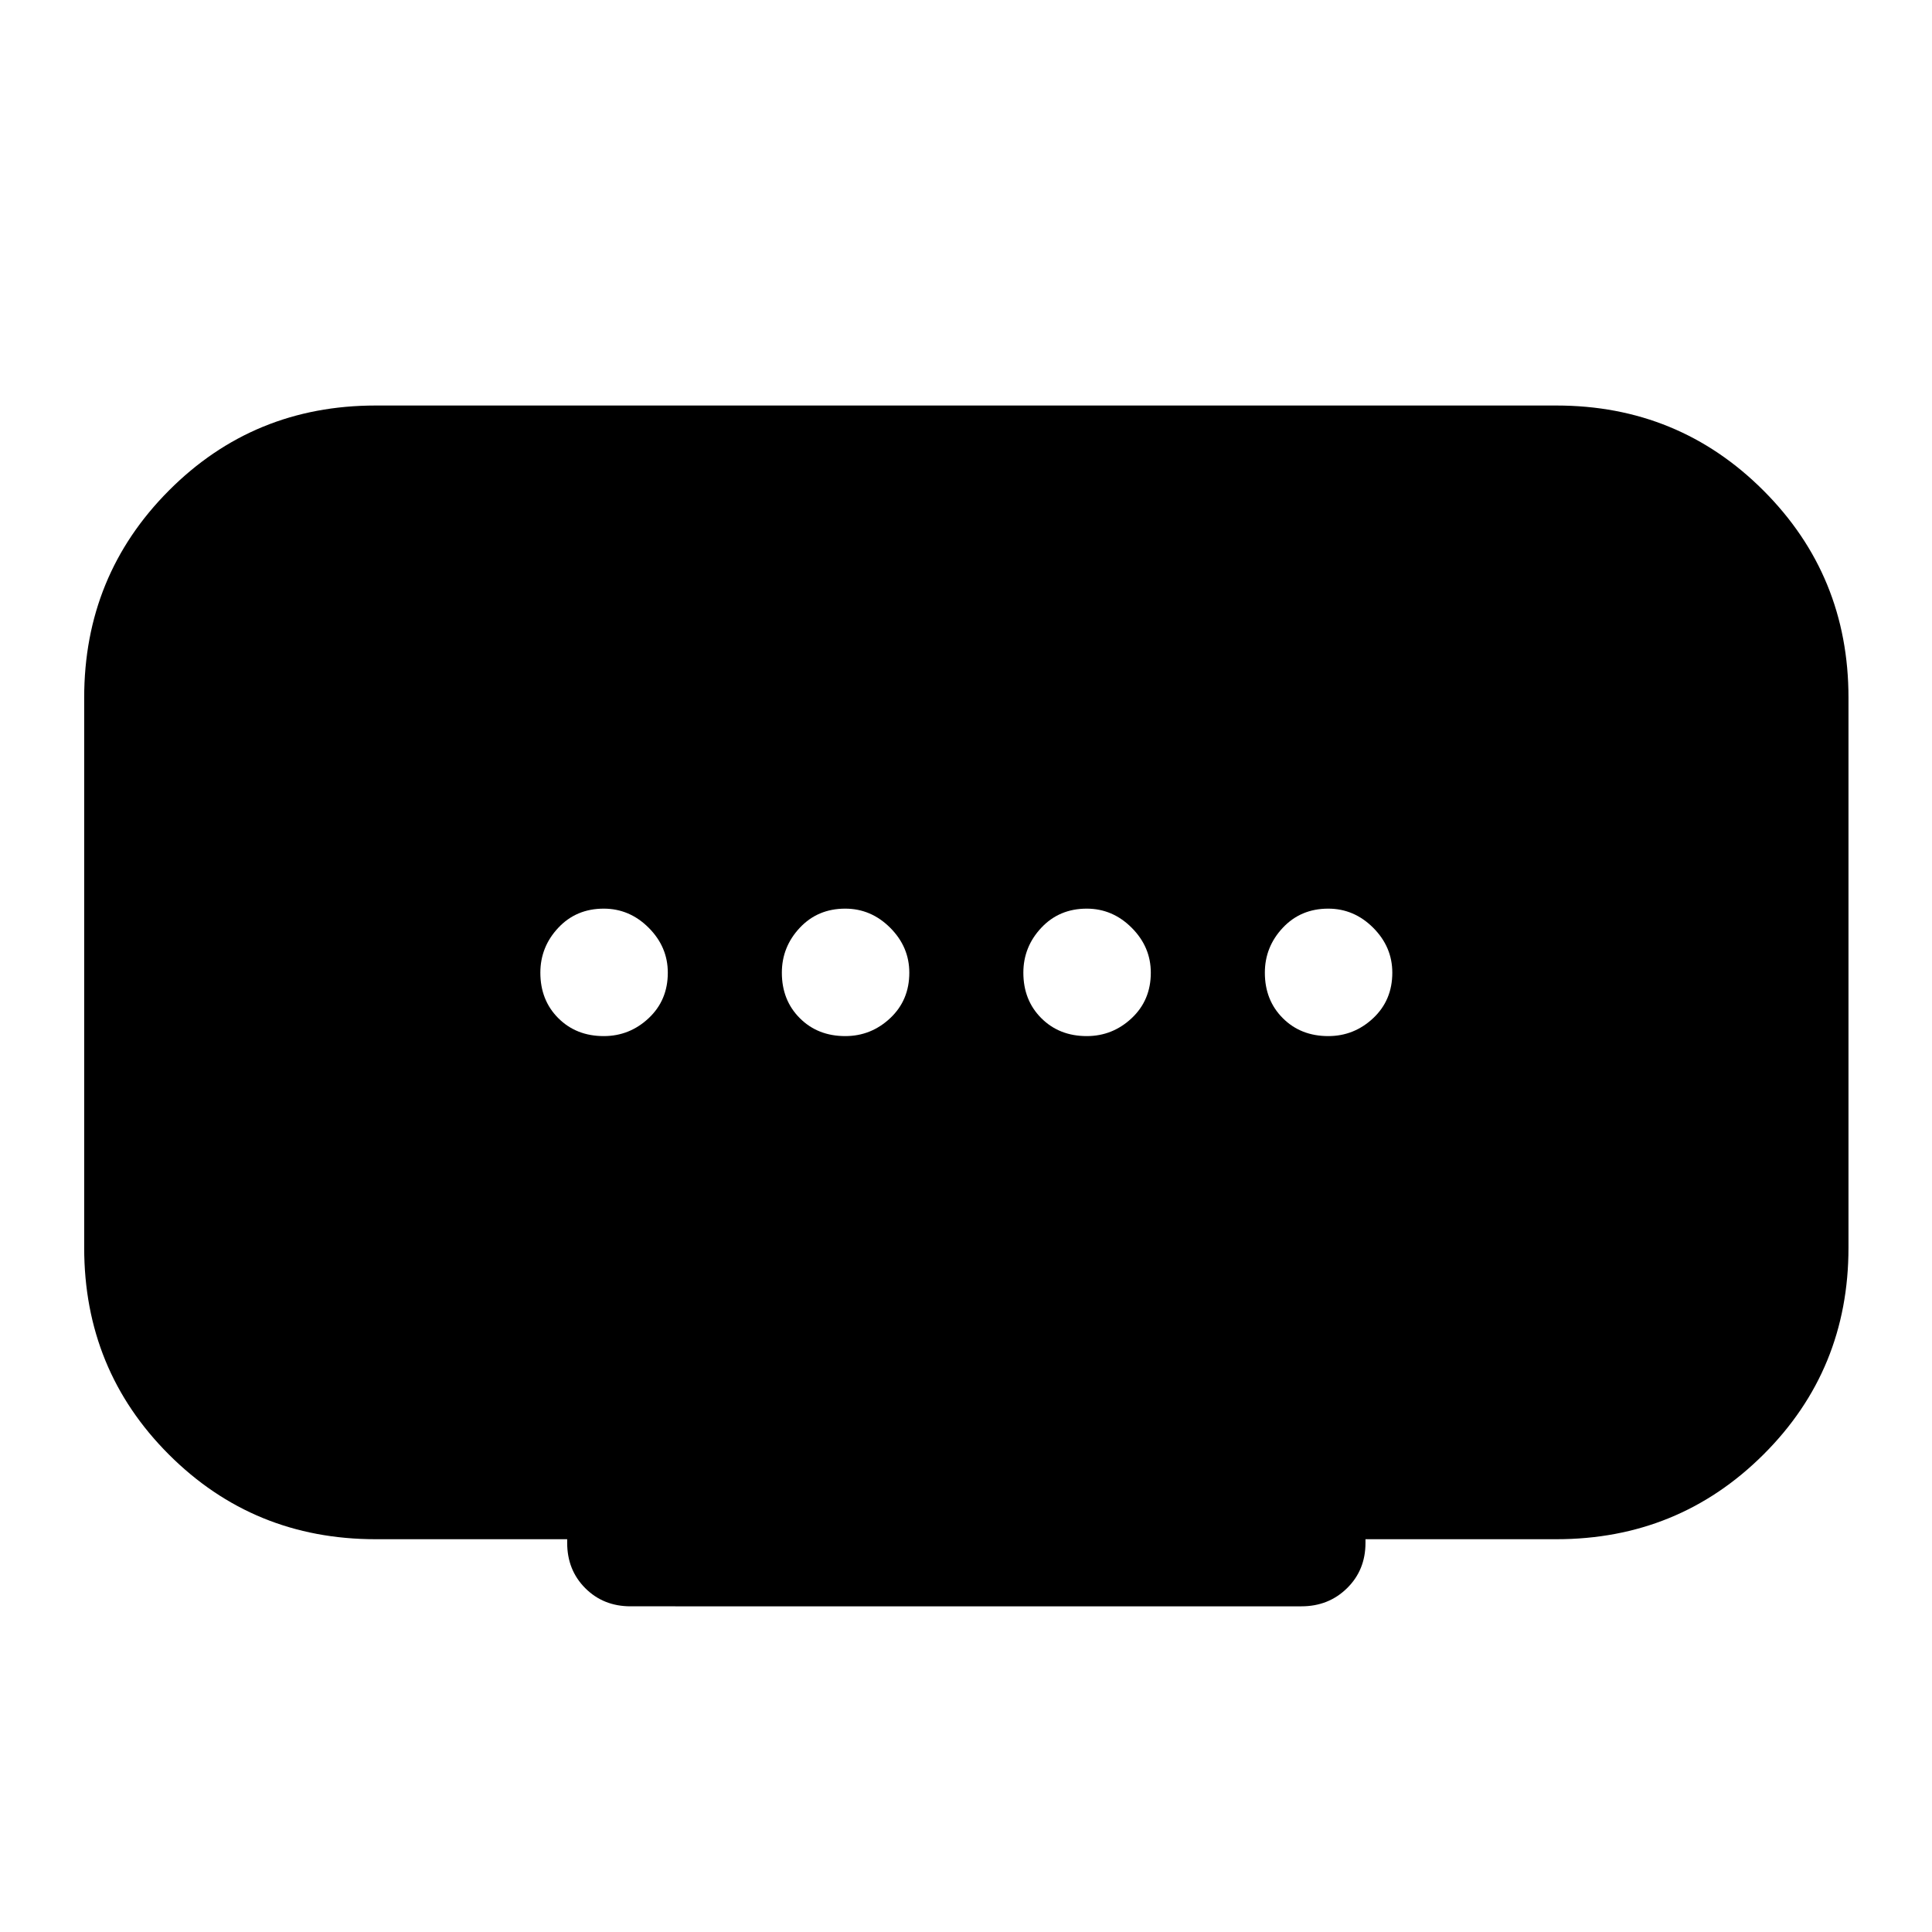 <svg xmlns="http://www.w3.org/2000/svg" height="40" viewBox="0 -960 960 960" width="40"><path d="M420-445.17q12.83 0 22.33-8.91 9.5-8.92 9.5-22.59 0-12.83-9.5-22.33-9.5-9.5-22.33-9.5-13.67 0-22.58 9.5-8.92 9.5-8.92 22.33 0 13.67 8.92 22.59 8.91 8.91 22.58 8.91Zm-120 0q12.83 0 22.33-8.91 9.5-8.92 9.5-22.59 0-12.83-9.5-22.33-9.5-9.5-22.33-9.5-13.67 0-22.58 9.5-8.92 9.5-8.92 22.33 0 13.67 8.92 22.59 8.91 8.91 22.58 8.91Zm240 0q12.83 0 22.33-8.91 9.5-8.92 9.5-22.59 0-12.83-9.5-22.33-9.5-9.5-22.33-9.5-13.67 0-22.58 9.5-8.92 9.5-8.92 22.33 0 13.67 8.92 22.59 8.91 8.91 22.58 8.91Zm120 0q12.83 0 22.33-8.91 9.5-8.92 9.5-22.59 0-12.83-9.5-22.33-9.5-9.5-22.33-9.5-13.67 0-22.58 9.5-8.92 9.5-8.92 22.33 0 13.67 8.92 22.59 8.91 8.91 22.58 8.91ZM281.83-193.33v-1.84h-95.16q-60.67 0-102.75-42.08Q41.83-279.33 41.83-340v-273.33q0-60.67 42.09-102.92Q126-758.5 186.67-758.5h586.66q60.67 0 102.92 42.25t42.25 102.92V-340q0 60.67-42.25 102.75t-102.92 42.08H678.5v1.84q0 13.5-9.17 22.5-9.16 9-22.66 9H313.33q-13.5 0-22.5-9t-9-22.5Z"/></svg>
